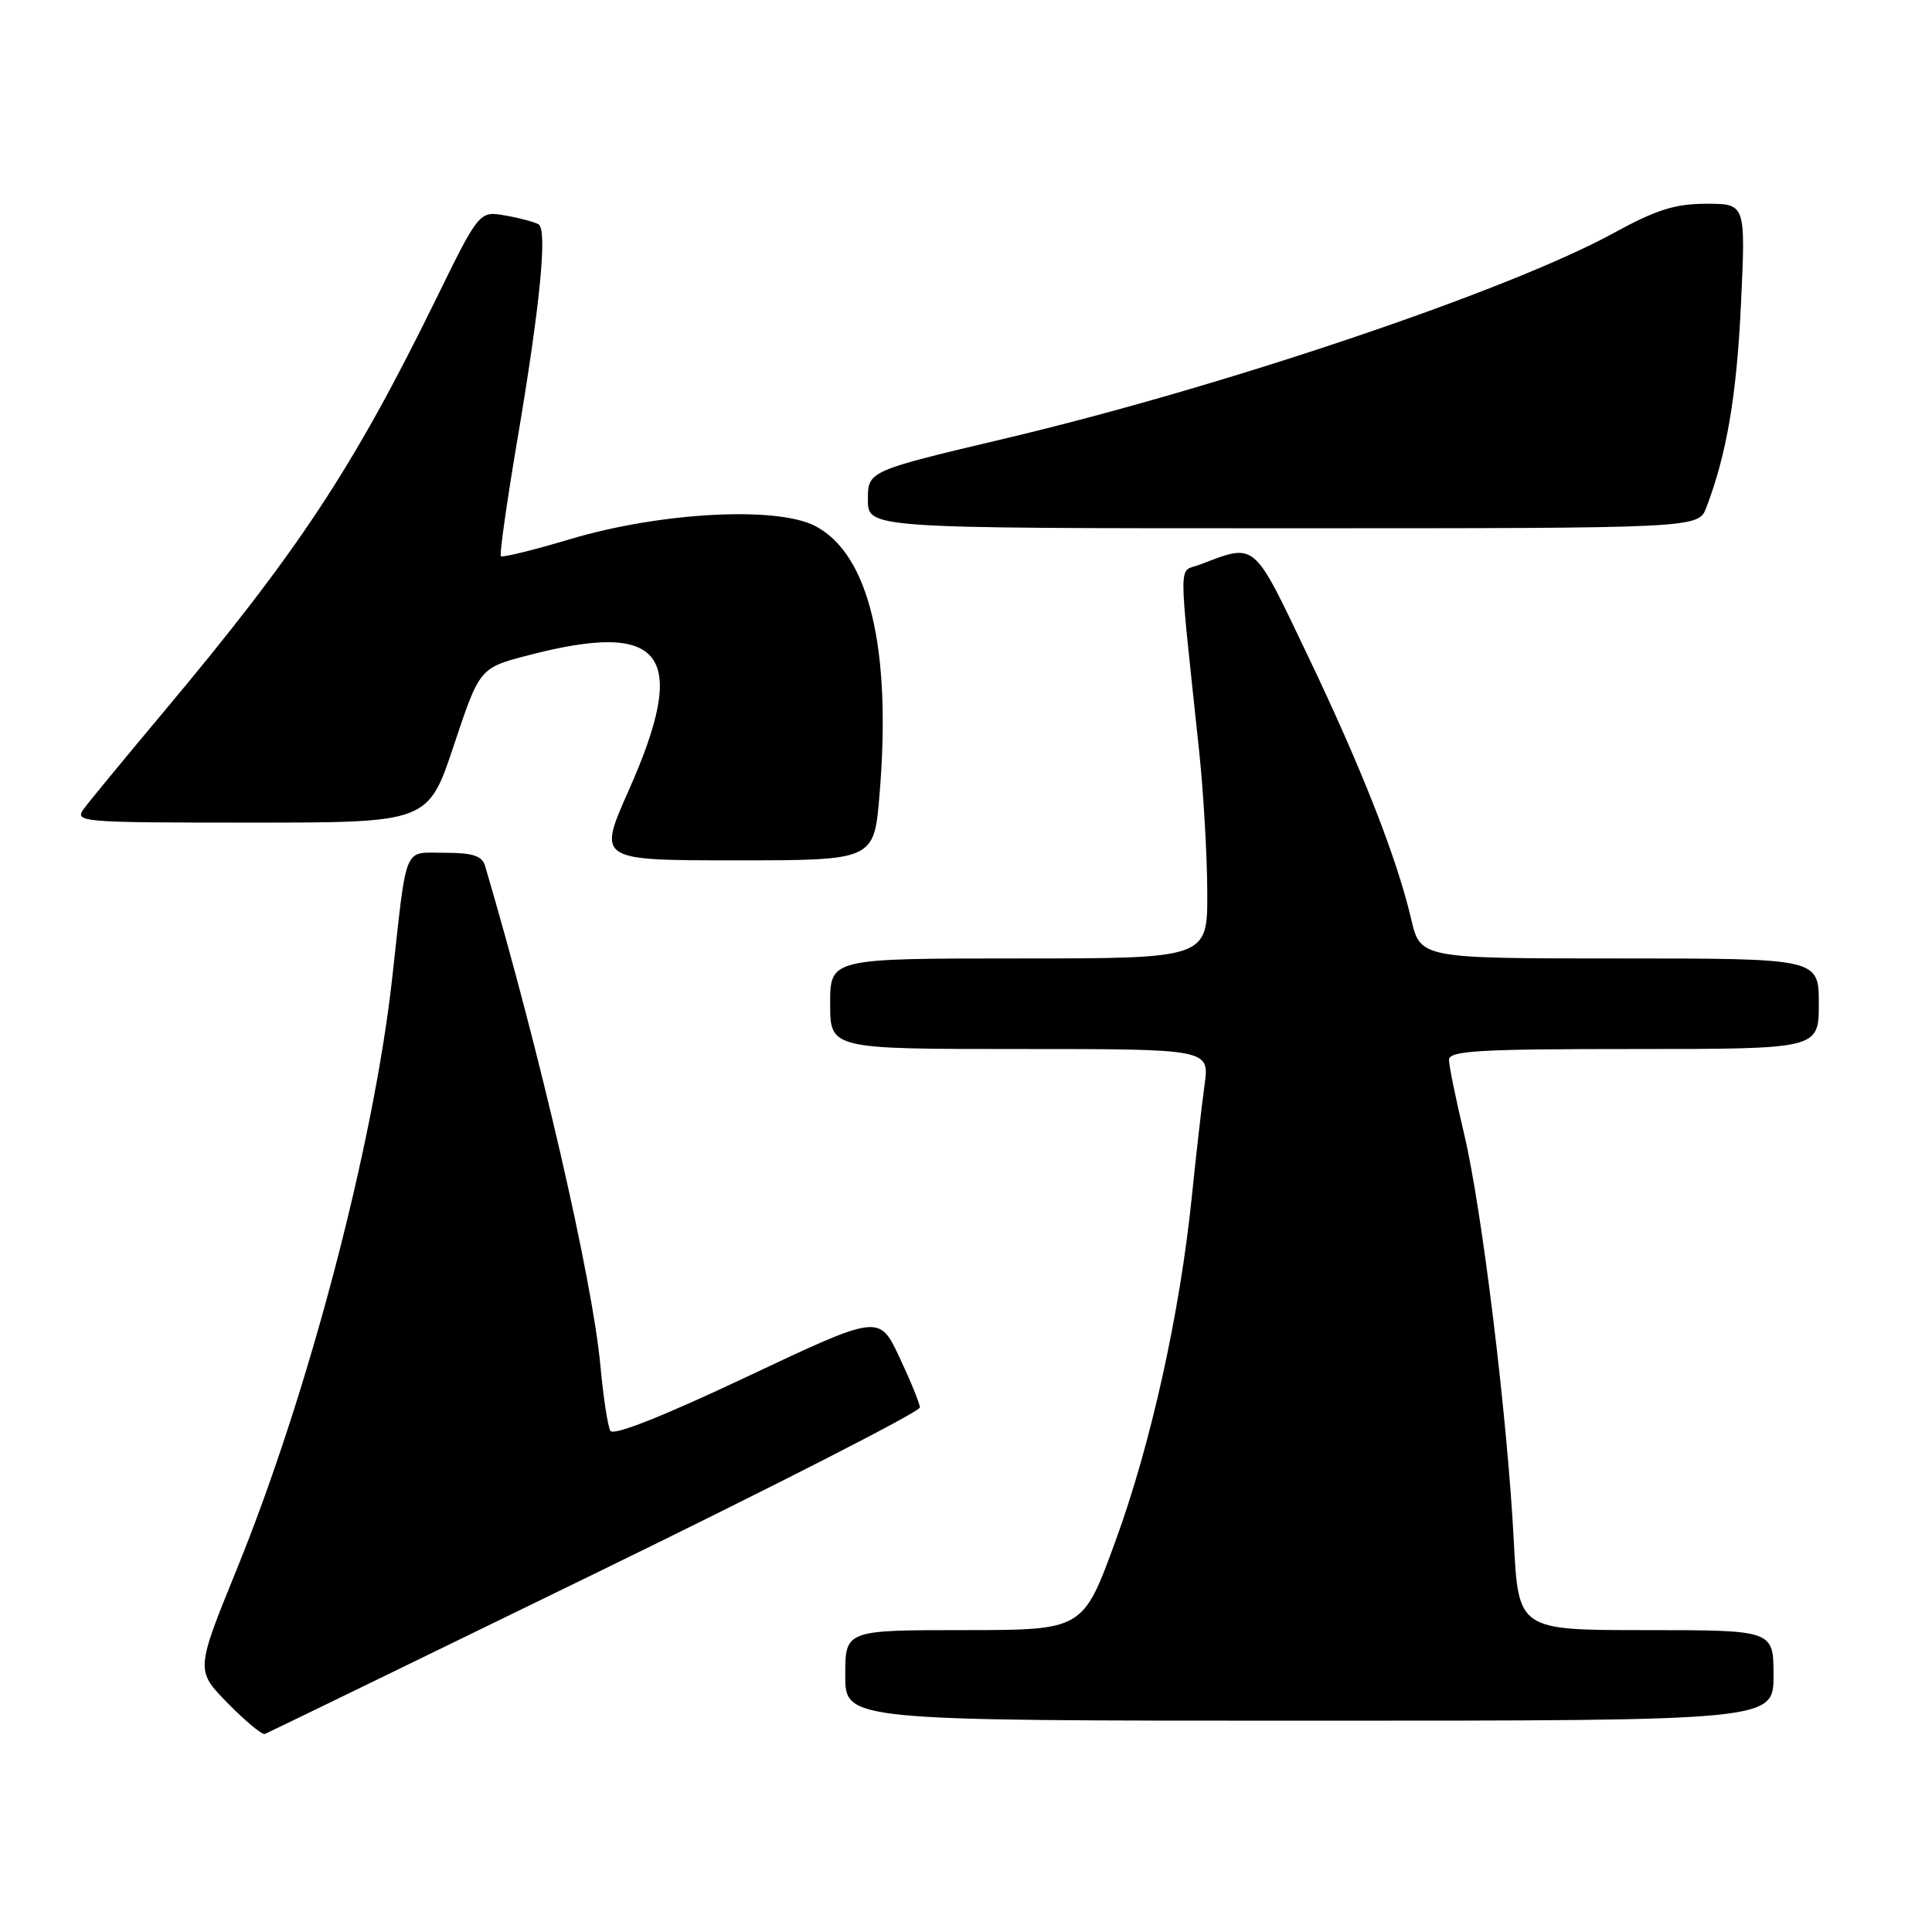 <?xml version="1.0" encoding="UTF-8" standalone="no"?>
<!DOCTYPE svg PUBLIC "-//W3C//DTD SVG 1.1//EN" "http://www.w3.org/Graphics/SVG/1.1/DTD/svg11.dtd" >
<svg xmlns="http://www.w3.org/2000/svg" xmlns:xlink="http://www.w3.org/1999/xlink" version="1.1" viewBox="0 0 256 256">
 <g >
 <path fill="currentColor"
d=" M 78.84 208.50 C 102.54 196.95 121.91 187.05 121.89 186.50 C 121.87 185.95 120.64 182.95 119.17 179.82 C 116.50 174.15 116.50 174.15 99.00 182.41 C 87.85 187.68 81.27 190.28 80.88 189.59 C 80.53 188.99 79.94 185.12 79.56 181.00 C 78.51 169.56 71.59 139.55 64.28 114.75 C 63.88 113.40 62.67 113.00 58.93 113.00 C 53.37 113.00 53.97 111.58 51.98 129.50 C 49.53 151.66 40.88 184.57 31.38 207.92 C 25.92 221.34 25.92 221.34 30.18 225.68 C 32.52 228.07 34.73 229.90 35.10 229.76 C 35.46 229.62 55.15 220.05 78.84 208.50 Z  M 235.00 222.00 C 235.00 216.00 235.00 216.00 218.10 216.00 C 201.20 216.00 201.20 216.00 200.59 204.25 C 199.74 187.78 196.35 160.06 193.99 150.19 C 192.90 145.61 192.00 141.23 192.00 140.44 C 192.00 139.23 195.87 139.00 216.50 139.00 C 241.00 139.00 241.00 139.00 241.00 133.00 C 241.00 127.00 241.00 127.00 214.60 127.00 C 188.20 127.00 188.20 127.00 186.98 121.75 C 185.09 113.67 180.45 101.85 173.19 86.67 C 165.97 71.56 166.46 71.96 158.95 74.83 C 156.10 75.91 156.11 73.21 158.89 99.50 C 159.47 105.00 159.96 113.44 159.97 118.25 C 160.00 127.00 160.00 127.00 135.00 127.00 C 110.00 127.00 110.00 127.00 110.00 133.00 C 110.00 139.00 110.00 139.00 135.14 139.00 C 160.27 139.00 160.27 139.00 159.61 143.75 C 159.25 146.36 158.49 153.00 157.93 158.50 C 156.35 173.99 152.51 191.35 147.79 204.24 C 143.50 215.99 143.50 215.99 127.75 216.00 C 112.00 216.00 112.00 216.00 112.00 222.00 C 112.00 228.00 112.00 228.00 173.50 228.00 C 235.00 228.00 235.00 228.00 235.00 222.00 Z  M 116.54 105.31 C 118.16 85.90 115.16 73.40 108.00 69.69 C 102.91 67.05 87.55 67.87 75.62 71.42 C 70.73 72.88 66.57 73.90 66.37 73.70 C 66.17 73.50 67.13 66.70 68.50 58.58 C 71.55 40.61 72.56 30.46 71.37 29.73 C 70.88 29.43 68.91 28.90 66.99 28.56 C 63.50 27.94 63.50 27.94 57.70 39.78 C 46.78 62.06 39.50 73.08 21.50 94.55 C 16.55 100.46 11.88 106.12 11.13 107.14 C 9.80 108.94 10.54 109.00 33.24 109.00 C 56.73 109.00 56.73 109.00 60.14 98.75 C 63.56 88.50 63.56 88.50 70.03 86.82 C 88.02 82.14 91.35 86.64 83.30 104.75 C 79.19 114.00 79.19 114.00 97.50 114.00 C 115.82 114.00 115.82 114.00 116.54 105.31 Z  M 226.10 67.25 C 228.80 60.16 230.12 52.44 230.69 40.25 C 231.31 27.00 231.31 27.00 226.11 27.00 C 221.94 27.00 219.48 27.78 213.70 30.94 C 199.83 38.52 162.09 51.26 133.25 58.09 C 115.00 62.41 115.00 62.41 115.00 66.21 C 115.00 70.00 115.00 70.00 170.02 70.00 C 225.05 70.00 225.05 70.00 226.10 67.25 Z "/>
</g>
</svg>